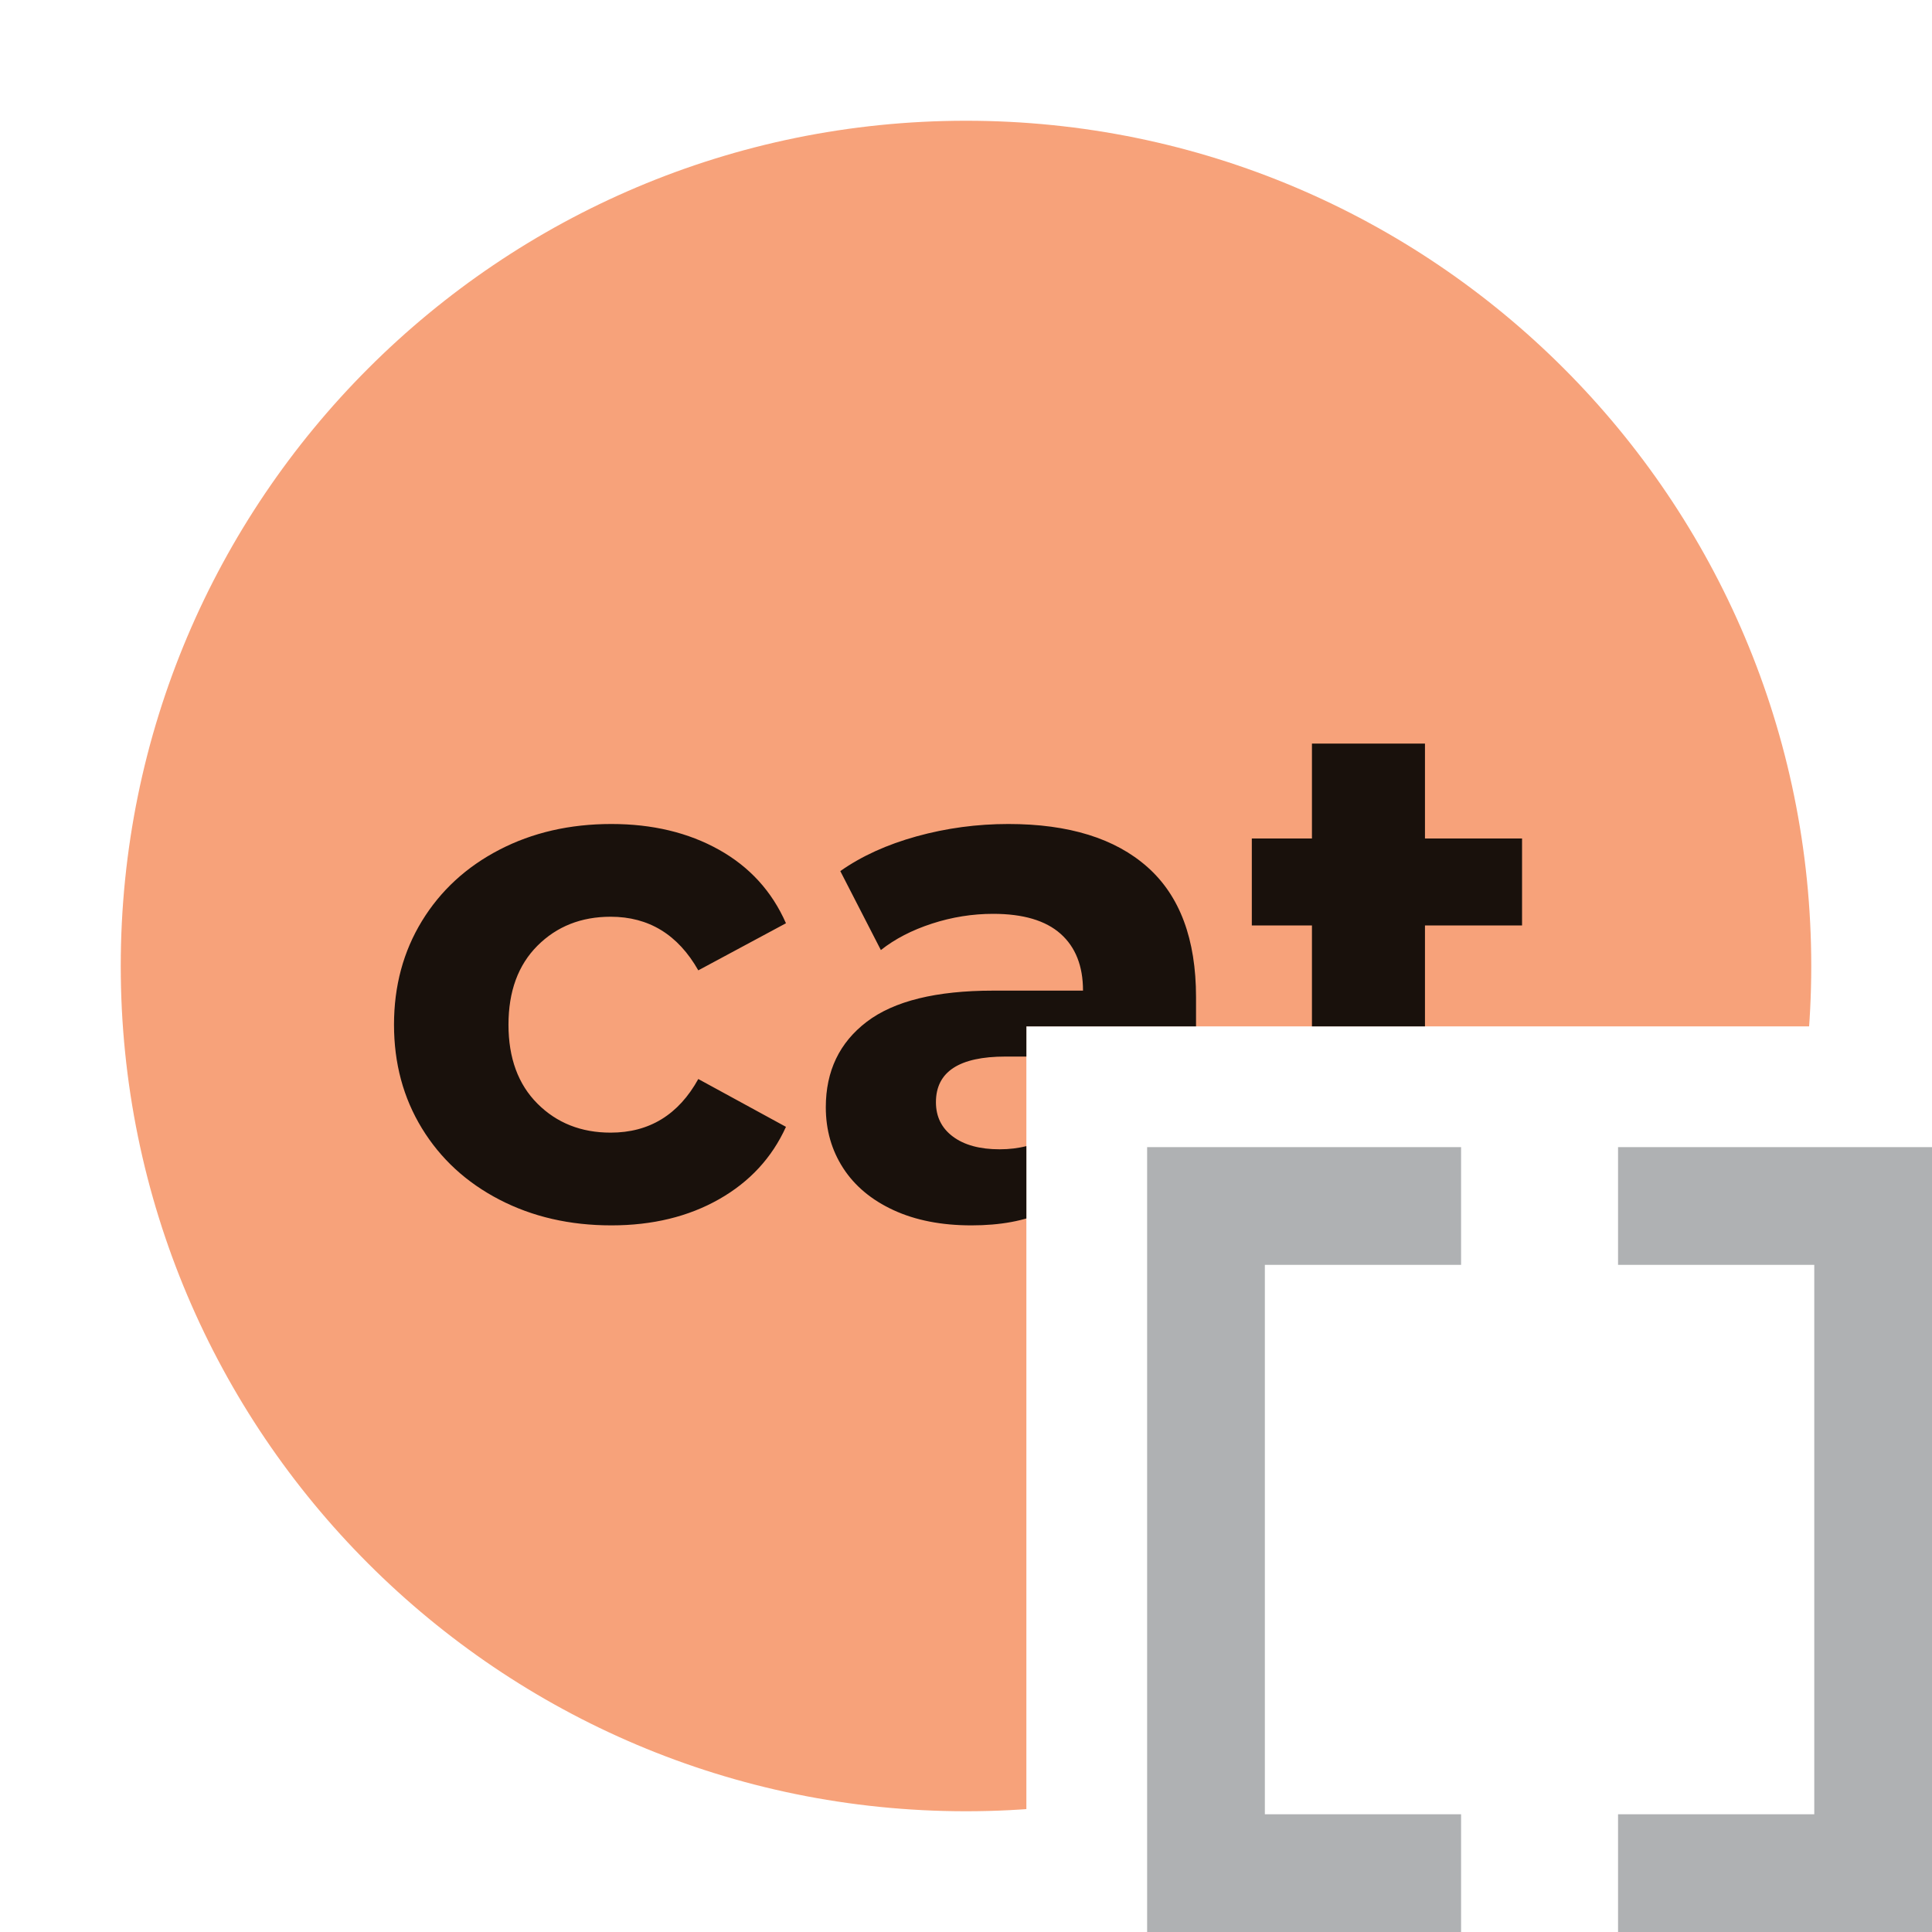 <?xml version="1.0" encoding="utf-8"?>
<svg width="16px" height="16px" viewBox="0 0 16 16" version="1.1" xmlns:xlink="http://www.w3.org/1999/xlink" xmlns="http://www.w3.org/2000/svg">
  <desc>Created with Lunacy</desc>
  <defs>
    <path d="M9.5 8.5L17 8.5L17 0L0 0L0 16L9.5 16L9.5 8.5Z" id="path_1" />
    <clipPath id="mask_1">
      <use xlink:href="#path_1" />
    </clipPath>
  </defs>
  <g id="word-array_dark">
    <g id="ActionArray-instance">
      <g id="Mask-group" transform="translate(-1 0)">
        <path d="M9.5 8.5L17 8.5L17 0L0 0L0 16L9.5 16L9.5 8.5Z" id="Action-mask" fill="none" stroke="none" />
        <g clip-path="url(#mask_1)">
          <g id="Action-instance" transform="translate(1 0)">
            <g id="word">
              <path d="M0 7C0 3.134 3.134 0 7 0C10.866 0 14 3.134 14 7C14 10.866 10.866 14 7 14C3.134 14 0 10.866 0 7Z" transform="translate(1 1)" id="Oval" fill="#F26522" fill-opacity="0.6" stroke="none" />
              <g id="cat" fill="#000000" fill-opacity="0.898">
                <path d="M12.494 10.097Q12.695 10.046 12.833 9.944L12.581 9.284Q12.425 9.404 12.203 9.404Q12.011 9.404 11.906 9.293Q11.801 9.182 11.801 8.978L11.801 7.664L12.605 7.664L12.605 6.944L11.801 6.944L11.801 6.158L10.865 6.158L10.865 6.944L10.367 6.944L10.367 7.664L10.865 7.664L10.865 8.99Q10.865 9.56 11.18 9.854Q11.495 10.148 12.071 10.148Q12.293 10.148 12.494 10.097ZM5.063 10.148Q4.547 10.148 4.136 9.935Q3.725 9.722 3.494 9.344Q3.263 8.966 3.263 8.486Q3.263 8.006 3.494 7.628Q3.725 7.25 4.136 7.037Q4.547 6.824 5.063 6.824Q5.573 6.824 5.954 7.037Q6.335 7.25 6.509 7.646L5.783 8.036Q5.531 7.592 5.057 7.592Q4.691 7.592 4.451 7.832Q4.211 8.072 4.211 8.486Q4.211 8.9 4.451 9.14Q4.691 9.38 5.057 9.38Q5.537 9.38 5.783 8.936L6.509 9.332Q6.335 9.716 5.954 9.932Q5.573 10.148 5.063 10.148ZM8.351 6.824Q9.101 6.824 9.503 7.181Q9.905 7.538 9.905 8.258L9.905 10.1L9.029 10.1L9.029 9.698Q8.765 10.148 8.045 10.148Q7.673 10.148 7.4 10.022Q7.127 9.896 6.983 9.674Q6.839 9.452 6.839 9.17Q6.839 8.72 7.178 8.462Q7.517 8.204 8.225 8.204L8.969 8.204Q8.969 7.898 8.783 7.733Q8.597 7.568 8.225 7.568Q7.967 7.568 7.718 7.649Q7.469 7.73 7.295 7.868L6.959 7.214Q7.223 7.028 7.592 6.926Q7.961 6.824 8.351 6.824ZM8.279 9.518Q8.519 9.518 8.705 9.407Q8.891 9.296 8.969 9.08L8.969 8.75L8.327 8.75Q7.751 8.75 7.751 9.128Q7.751 9.308 7.892 9.413Q8.033 9.518 8.279 9.518Z" />
              </g>
            </g>
          </g>
        </g>
      </g>
      <g id="Array-instance" transform="translate(9.5 9.5)">
        <g id="Array-instance">
          <g id="Group">
            <path d="M0 6.5L0 5.525L1.625 5.525L1.625 0.975L0 0.975L0 0L2.6 0L2.6 6.5L0 6.5L0 6.5Z" transform="translate(3.9 0)" id="Right" fill="#AFB1B3" stroke="none" />
            <path d="M0 6.5L0 0L2.6 0L2.6 0.975L0.975 0.975L0.975 5.525L2.6 5.525L2.6 6.5L0 6.5L0 6.5Z" id="Left" fill="#AFB1B3" stroke="none" />
          </g>
        </g>
      </g>
    </g>
  </g>
</svg>